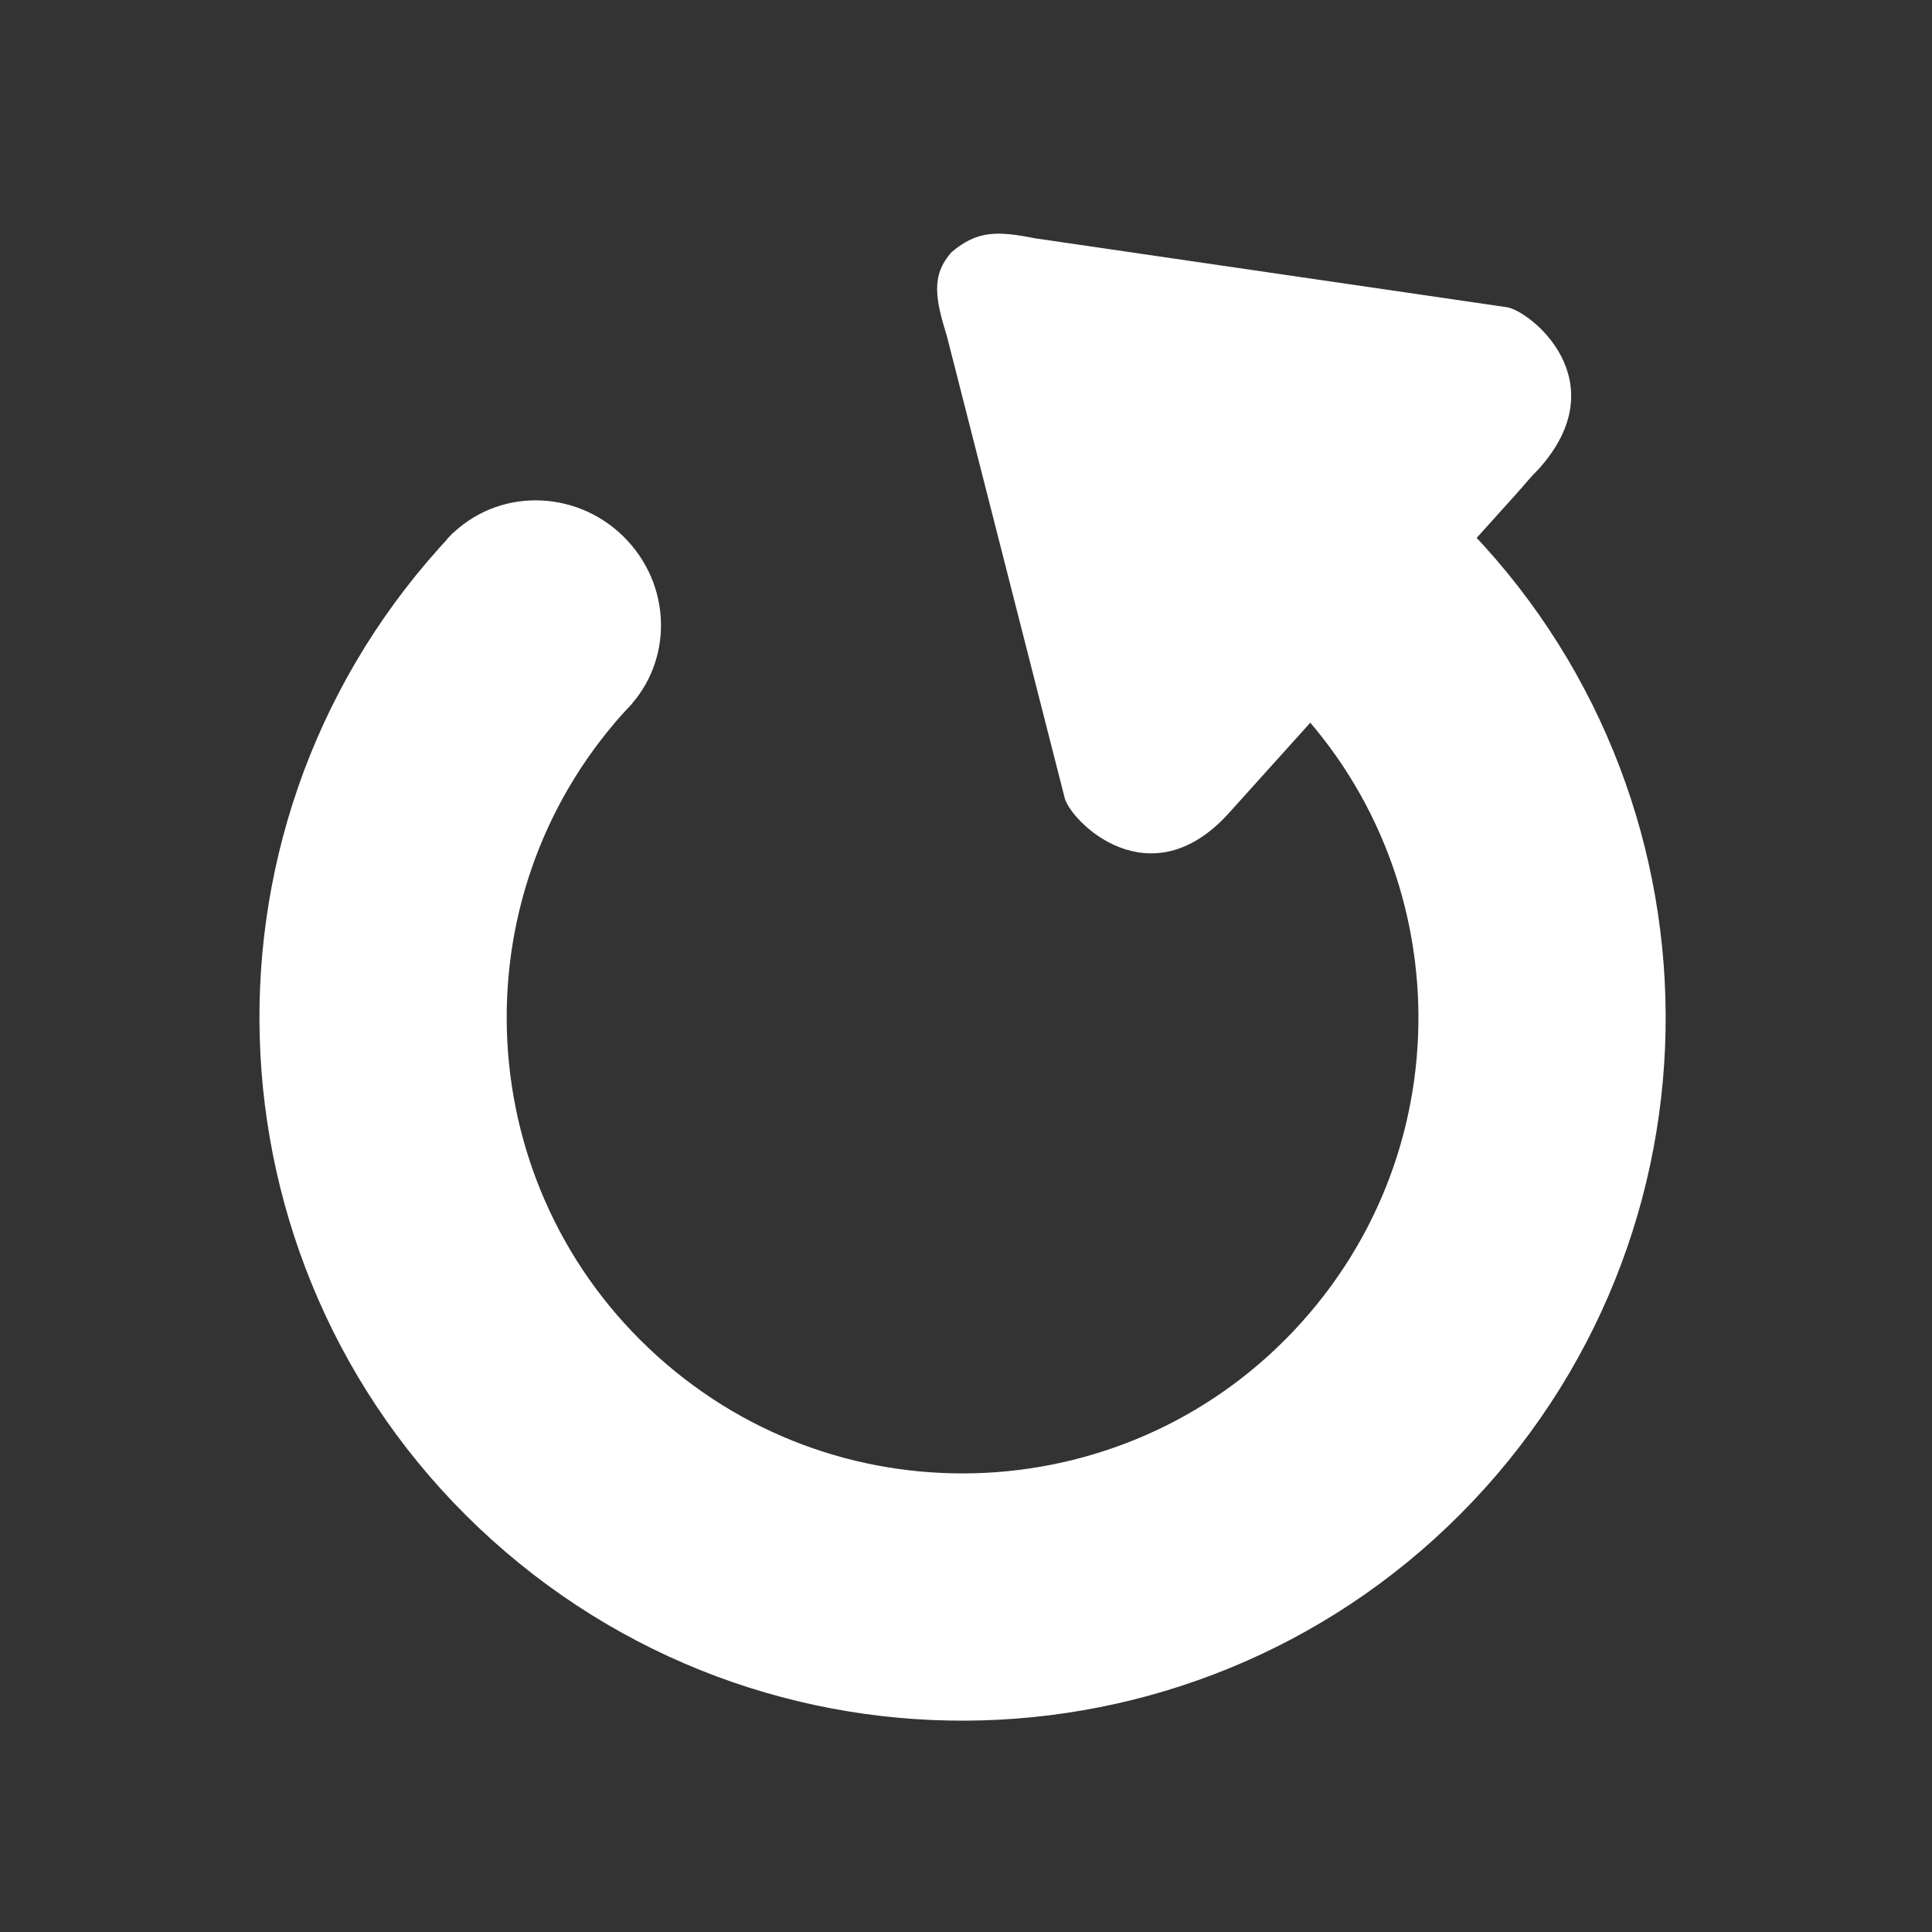 <?xml version="1.0" encoding="UTF-8" standalone="no"?>
<!-- Created with Inkscape (http://www.inkscape.org/) -->

<svg
   xmlns:dc="http://purl.org/dc/elements/1.1/"
   xmlns:cc="http://creativecommons.org/ns#"
   xmlns:rdf="http://www.w3.org/1999/02/22-rdf-syntax-ns#"
   xmlns:svg="http://www.w3.org/2000/svg"
   xmlns="http://www.w3.org/2000/svg"
   xmlns:sodipodi="http://sodipodi.sourceforge.net/DTD/sodipodi-0.dtd"
   xmlns:inkscape="http://www.inkscape.org/namespaces/inkscape"
   width="100"
   height="100"
   id="svg2"
   version="1.1"
   inkscape:version="0.47 r22583"
   sodipodi:docname="replaybutton.svg">
  <rect width="100%" height="100%" fill="#333333" stroke="none"/>
  <defs
     id="defs4">
    <inkscape:perspective
       sodipodi:type="inkscape:persp3d"
       inkscape:vp_x="0 : 526.18109 : 1"
       inkscape:vp_y="0 : 1000 : 0"
       inkscape:vp_z="744.09448 : 526.18109 : 1"
       inkscape:persp3d-origin="372.04724 : 350.78739 : 1"
       id="perspective10" />
    <inkscape:perspective
       id="perspective2824"
       inkscape:persp3d-origin="0.5 : 0.33333333 : 1"
       inkscape:vp_z="1 : 0.5 : 1"
       inkscape:vp_y="0 : 1000 : 0"
       inkscape:vp_x="0 : 0.5 : 1"
       sodipodi:type="inkscape:persp3d" />
    <inkscape:perspective
       id="perspective3616"
       inkscape:persp3d-origin="0.5 : 0.33333333 : 1"
       inkscape:vp_z="1 : 0.5 : 1"
       inkscape:vp_y="0 : 1000 : 0"
       inkscape:vp_x="0 : 0.5 : 1"
       sodipodi:type="inkscape:persp3d" />
    <inkscape:perspective
       id="perspective10-9"
       inkscape:persp3d-origin="372.04724 : 350.78739 : 1"
       inkscape:vp_z="744.09448 : 526.18109 : 1"
       inkscape:vp_y="0 : 1000 : 0"
       inkscape:vp_x="0 : 526.18109 : 1"
       sodipodi:type="inkscape:persp3d" />
  </defs>
  <sodipodi:namedview
     id="base"
     pagecolor="#ffffff"
     bordercolor="#666666"
     borderopacity="1.0"
     inkscape:pageopacity="0.0"
     inkscape:pageshadow="2"
     inkscape:zoom="3.959798"
     inkscape:cx="-20.867124"
     inkscape:cy="62.229759"
     inkscape:document-units="px"
     inkscape:current-layer="layer1"
     showgrid="true"
     objecttolerance="20"
     inkscape:snap-global="true"
     showguides="false"
     inkscape:window-width="1920"
     inkscape:window-height="1125"
     inkscape:window-x="0"
     inkscape:window-y="24"
     inkscape:window-maximized="1">
    <inkscape:grid
       type="xygrid"
       id="grid2830"
       empspacing="5"
       visible="true"
       enabled="true"
       snapvisiblegridlinesonly="true" />
  </sodipodi:namedview>
  <g
     inkscape:label="Calque 1"
     inkscape:groupmode="layer"
     id="layer1"
     transform="translate(0,-952.362)">
    <g
       id="g3655"
       transform="matrix(0.669,-0.743,0.743,0.669,-642.645,276.559)">
      <path
         sodipodi:open="true"
         sodipodi:end="4.740211"
         sodipodi:start="0"
         transform="translate(-128.024,952.241)"
         d="M 80,50 C 80,66.569 66.569,80 50,80 33.431,80 20,66.569 20,50 20,33.431 33.431,20 50,20 c 0.278,0 0.556,0.004 0.835,0.012"
         sodipodi:ry="30"
         sodipodi:rx="30"
         sodipodi:cy="50"
         sodipodi:cx="50"
         id="path3606"
         style="fill:none;stroke:#ffffff;stroke-width:12.8;stroke-miterlimit:4;stroke-opacity:1;stroke-dasharray:none"
         sodipodi:type="arc" />
      <g
         style="fill:#ffffff;fill-opacity:1"
         transform="matrix(0,-0.602,0.602,0,-652.293,1023.465)"
         inkscape:label="Calque 1"
         id="layer1-8">
        <path
           style="fill:#ffffff;fill-opacity:1;stroke:none"
           d="m 30,982.362 0,2.84 0,34.079 c 0,1.136 0.061,1.869 0,2.84 0,10.223 9.656,9.655 11.36,8.52 l 0,0 34.079,-22.719 c 2.84,-1.704 4.151,-2.79 4.562,-5.68 0,-2.751 -1.722,-3.976 -4.562,-5.68 0,0 -32.324,-21.549 -34.079,-22.719 C 39.656,972.707 30,972.139 30,982.362 z"
           id="path2822"
           sodipodi:nodetypes="ccccccccczc" />
      </g>
      <path
         sodipodi:end="4.7103759"
         sodipodi:start="1.4314856"
         transform="matrix(-0.834,0,0,0.854,-125.468,970.108)"
         d="m -56.459,9.927 c -4.102,0.575 -7.894,-2.284 -8.469,-6.386 -0.575,-4.102 2.284,-7.894 6.386,-8.469 0.34,-0.048 0.683,-0.072 1.026,-0.073 L -57.5,2.5 z"
         sodipodi:ry="7.5"
         sodipodi:rx="7.5"
         sodipodi:cy="2.5"
         sodipodi:cx="-57.5"
         id="path3652"
         style="fill:#ffffff;fill-opacity:1;stroke:none"
         sodipodi:type="arc" />
    </g>
  </g>
</svg>
